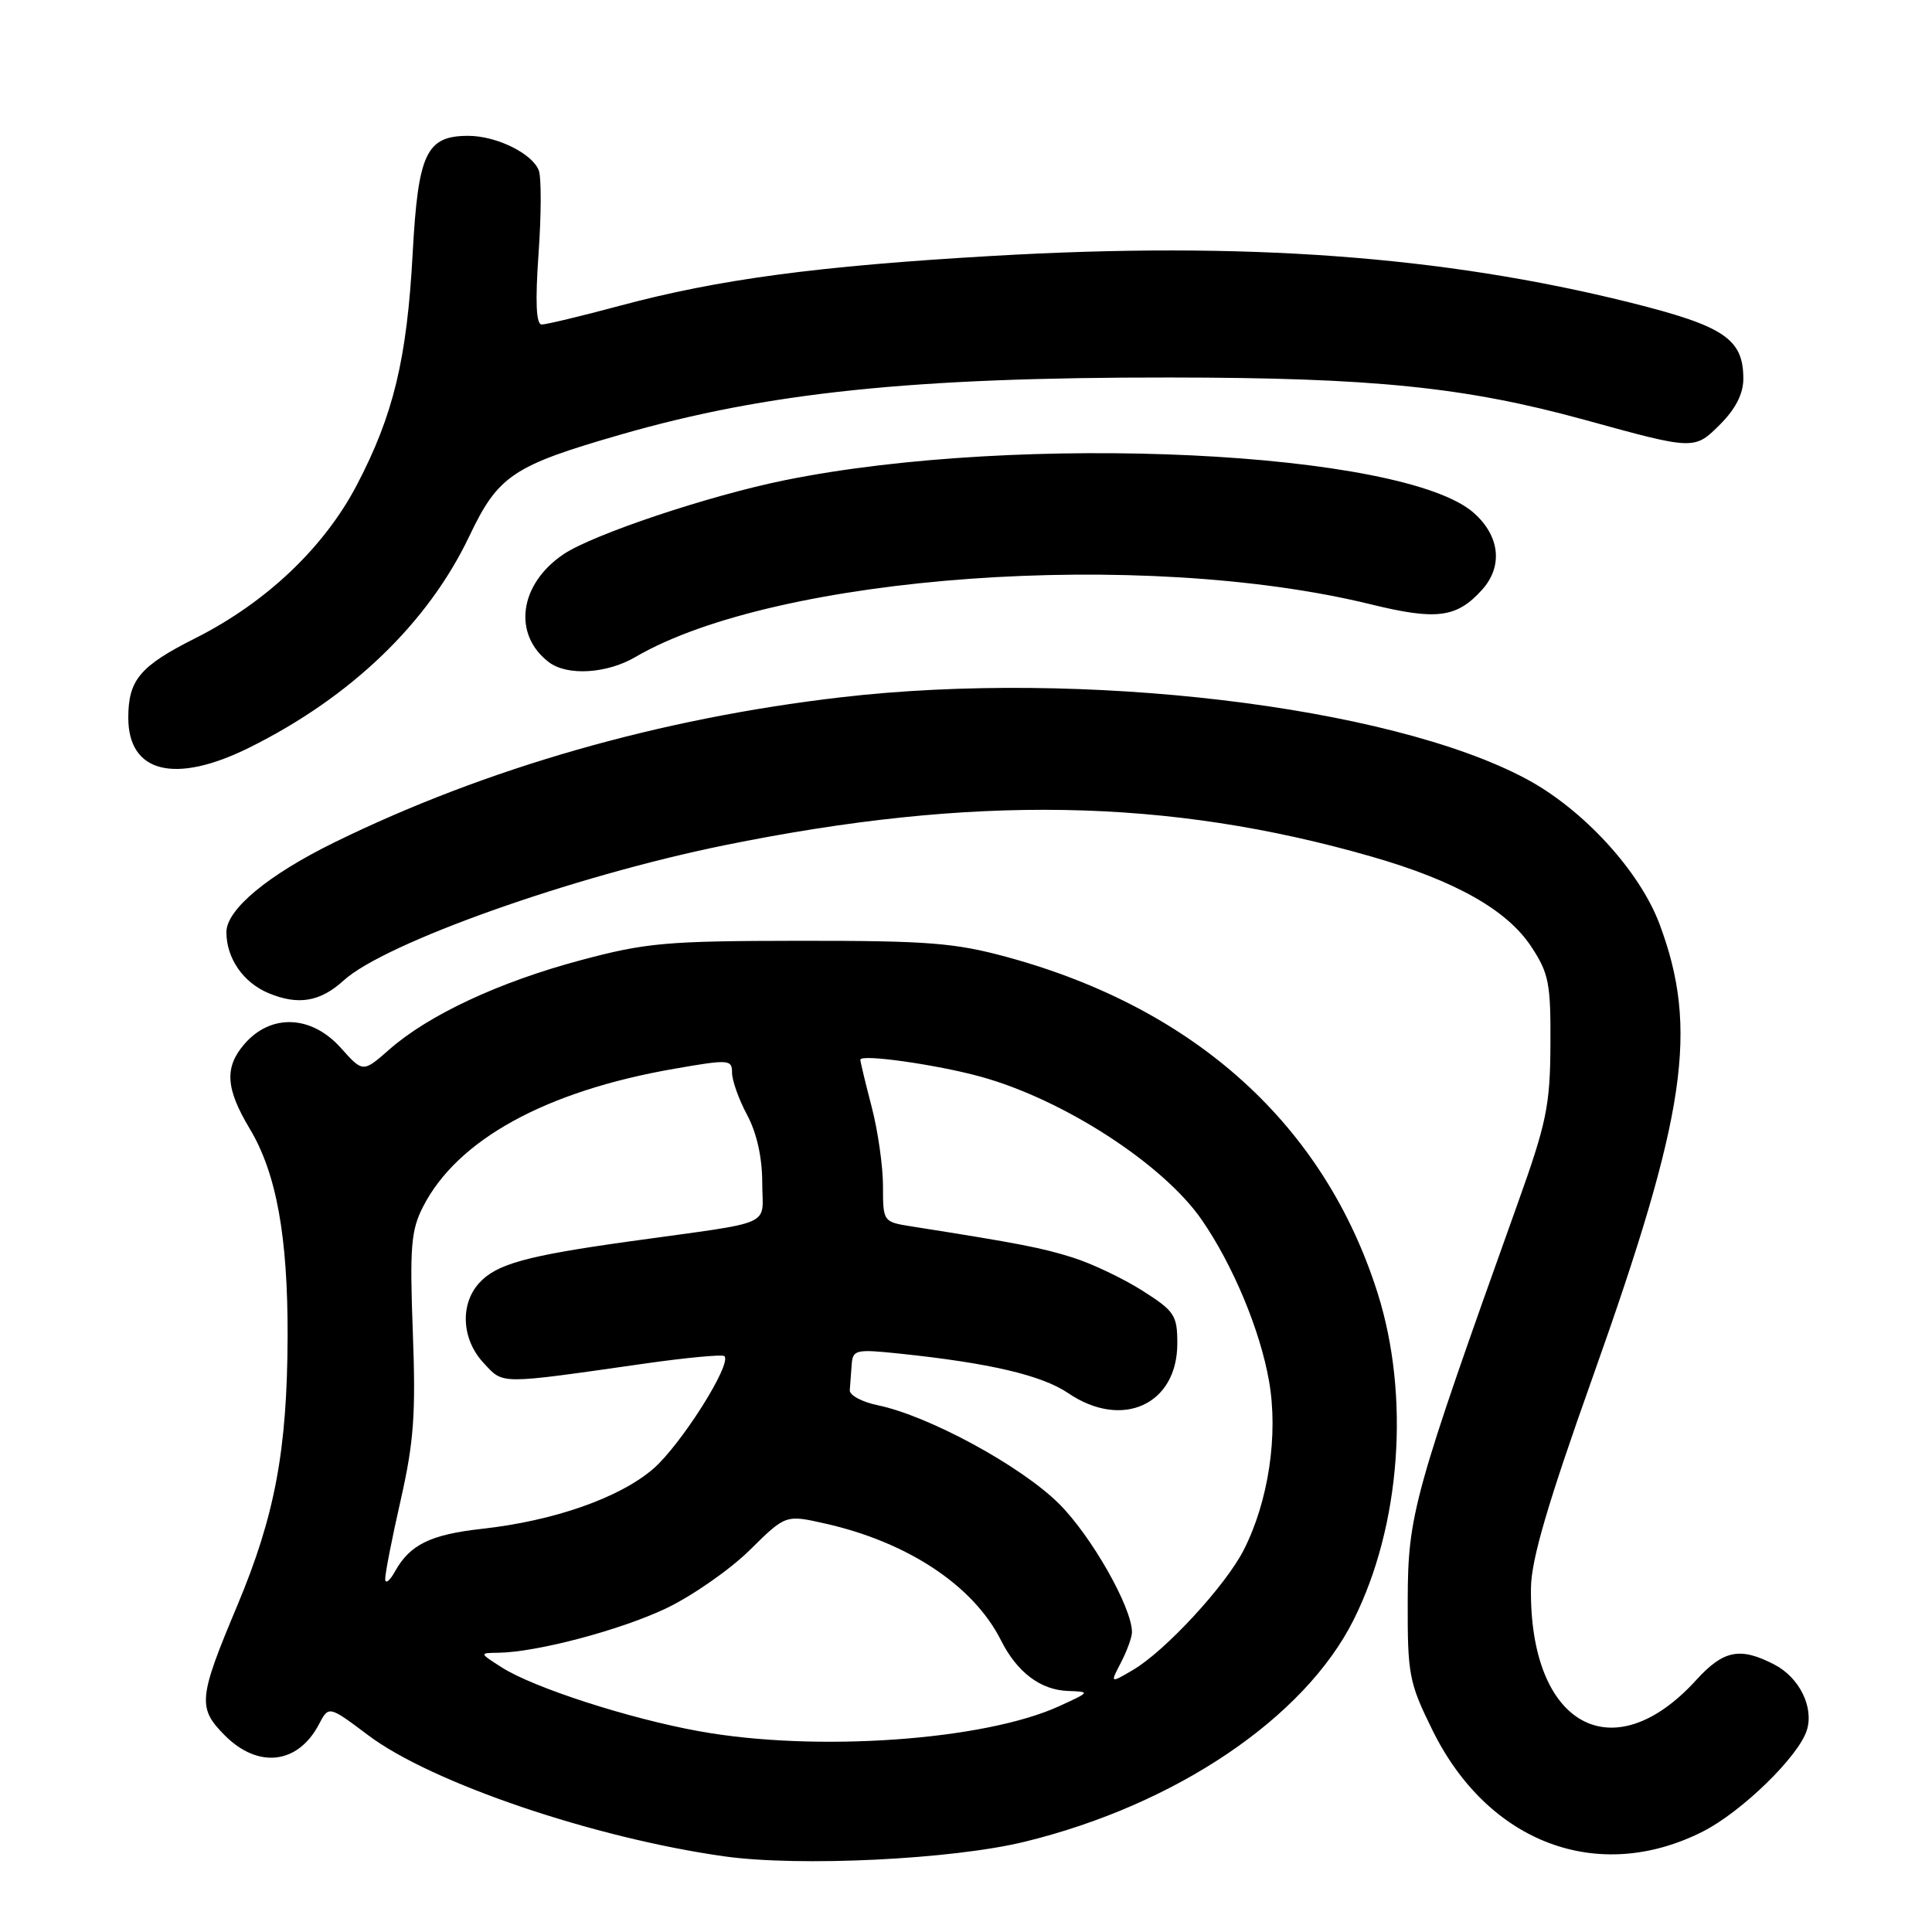<?xml version="1.0" encoding="UTF-8" standalone="no"?>
<!DOCTYPE svg PUBLIC "-//W3C//DTD SVG 1.1//EN" "http://www.w3.org/Graphics/SVG/1.1/DTD/svg11.dtd" >
<svg xmlns="http://www.w3.org/2000/svg" xmlns:xlink="http://www.w3.org/1999/xlink" version="1.1" viewBox="0 0 256 256">
 <g >
 <path fill="currentColor"
d=" M 135.82 244.03 C 155.80 239.14 172.85 227.64 179.36 214.64 C 185.61 202.16 186.87 184.99 182.53 171.30 C 175.49 149.11 158.45 133.65 133.50 126.83 C 126.53 124.93 122.99 124.65 106.00 124.66 C 88.27 124.68 85.63 124.91 76.92 127.24 C 66.16 130.11 56.80 134.48 51.59 139.06 C 48.09 142.13 48.09 142.13 45.17 138.86 C 41.26 134.49 35.88 134.28 32.37 138.36 C 29.72 141.44 29.90 144.24 33.09 149.56 C 36.63 155.46 38.15 163.85 38.11 177.16 C 38.05 192.19 36.43 200.84 31.44 212.75 C 26.27 225.05 26.16 226.31 29.81 229.97 C 34.23 234.39 39.49 233.76 42.26 228.48 C 43.56 226.00 43.56 226.00 48.79 229.93 C 57.18 236.24 78.67 243.54 96.00 245.98 C 105.97 247.37 126.21 246.39 135.82 244.03 Z  M 225.65 242.68 C 230.79 240.07 238.31 232.75 239.41 229.28 C 240.38 226.22 238.43 222.27 235.09 220.55 C 230.57 218.21 228.37 218.65 224.77 222.60 C 213.70 234.78 202.64 228.63 202.86 210.41 C 202.90 206.64 205.08 199.22 211.07 182.39 C 223.45 147.59 225.10 136.37 219.90 122.45 C 217.25 115.38 209.74 107.20 202.18 103.18 C 184.06 93.52 143.33 88.68 111.39 92.40 C 87.42 95.19 64.40 101.78 44.37 111.59 C 35.53 115.92 30.00 120.51 30.00 123.51 C 30.00 126.97 32.22 130.19 35.57 131.59 C 39.50 133.24 42.43 132.75 45.52 129.93 C 50.97 124.95 75.88 116.10 95.90 112.02 C 128.93 105.29 154.72 105.74 181.76 113.51 C 192.81 116.69 199.68 120.56 202.89 125.42 C 205.23 128.97 205.49 130.29 205.44 138.44 C 205.40 146.51 204.92 148.81 201.09 159.50 C 187.28 198.09 186.56 200.70 186.53 212.02 C 186.50 221.91 186.69 222.92 189.79 229.22 C 197.17 244.23 211.77 249.71 225.65 242.68 Z  M 33.04 99.06 C 46.48 92.39 56.69 82.58 62.18 71.06 C 66.01 63.00 67.96 61.70 82.26 57.58 C 101.63 52.00 120.96 49.99 155.00 50.02 C 181.94 50.04 194.17 51.29 209.97 55.63 C 224.56 59.65 224.51 59.65 227.97 56.19 C 229.98 54.17 231.00 52.16 231.00 50.19 C 231.00 44.90 228.48 43.21 216.00 40.09 C 191.15 33.90 164.89 31.97 131.50 33.91 C 108.34 35.25 95.25 37.00 82.18 40.50 C 77.05 41.88 72.37 43.00 71.78 43.00 C 71.04 43.00 70.91 40.05 71.36 33.61 C 71.73 28.45 71.74 23.48 71.39 22.58 C 70.53 20.33 65.77 18.00 62.05 18.00 C 56.48 18.00 55.40 20.30 54.68 33.59 C 53.92 47.59 52.13 55.00 47.28 64.27 C 42.94 72.56 35.26 79.84 25.89 84.56 C 18.54 88.26 17.00 90.09 17.00 95.11 C 17.00 102.42 23.19 103.95 33.04 99.06 Z  M 84.19 87.06 C 102.86 76.14 151.34 72.66 181.61 80.07 C 190.37 82.22 193.02 81.87 196.38 78.15 C 199.17 75.05 198.75 71.06 195.32 67.99 C 186.07 59.73 135.17 57.30 104.00 63.63 C 93.93 65.67 78.58 70.81 74.67 73.44 C 68.79 77.40 67.89 84.07 72.74 87.75 C 75.16 89.59 80.42 89.27 84.19 87.06 Z  M 92.66 229.40 C 83.37 227.73 70.71 223.63 66.50 220.95 C 63.50 219.03 63.50 219.03 66.00 219.00 C 71.15 218.93 82.20 216.00 88.28 213.11 C 91.73 211.46 96.71 207.99 99.33 205.41 C 104.10 200.70 104.10 200.70 109.30 201.87 C 120.30 204.34 129.00 210.11 132.64 217.36 C 134.76 221.58 137.87 223.93 141.50 224.06 C 144.49 224.17 144.48 224.18 140.41 226.05 C 130.48 230.62 108.11 232.20 92.66 229.40 Z  M 148.54 220.28 C 149.33 218.75 149.99 216.95 149.99 216.28 C 150.01 213.02 144.61 203.51 140.31 199.24 C 135.28 194.24 123.06 187.60 116.30 186.20 C 114.21 185.77 112.55 184.87 112.60 184.21 C 112.66 183.54 112.77 182.04 112.85 180.86 C 112.99 178.84 113.36 178.75 119.20 179.36 C 131.16 180.61 138.06 182.23 141.56 184.61 C 148.70 189.45 156.00 186.12 156.00 178.02 C 156.00 174.27 155.64 173.73 151.36 171.01 C 148.80 169.39 144.64 167.41 142.11 166.62 C 138.00 165.33 135.02 164.75 120.75 162.50 C 117.03 161.91 117.00 161.88 117.00 157.16 C 117.00 154.56 116.33 149.83 115.50 146.66 C 114.67 143.49 114.00 140.68 114.00 140.42 C 114.00 139.63 124.07 141.05 129.96 142.67 C 140.94 145.70 154.14 154.25 159.25 161.65 C 163.37 167.63 166.97 176.24 168.15 182.98 C 169.41 190.11 168.08 198.96 164.79 205.40 C 162.39 210.11 154.38 218.79 150.12 221.28 C 147.09 223.06 147.09 223.06 148.54 220.28 Z  M 51.04 209.24 C 51.02 208.55 51.94 203.82 53.10 198.74 C 54.84 191.04 55.11 187.33 54.70 176.50 C 54.28 165.24 54.46 163.02 56.05 159.91 C 60.58 151.02 72.30 144.58 89.33 141.62 C 96.62 140.35 97.00 140.38 97.00 142.15 C 97.00 143.17 97.90 145.69 99.00 147.74 C 100.27 150.10 101.00 153.38 101.00 156.69 C 101.00 162.68 103.08 161.75 83.50 164.48 C 69.72 166.40 65.77 167.49 63.48 170.02 C 60.92 172.85 61.18 177.50 64.08 180.60 C 66.76 183.47 65.87 183.47 85.50 180.67 C 91.00 179.89 95.71 179.45 95.98 179.69 C 97.05 180.66 90.23 191.46 86.54 194.64 C 82.08 198.48 73.38 201.53 63.84 202.58 C 57.03 203.34 54.31 204.67 52.33 208.24 C 51.64 209.48 51.05 209.93 51.04 209.24 Z "/>
</g>
</svg>